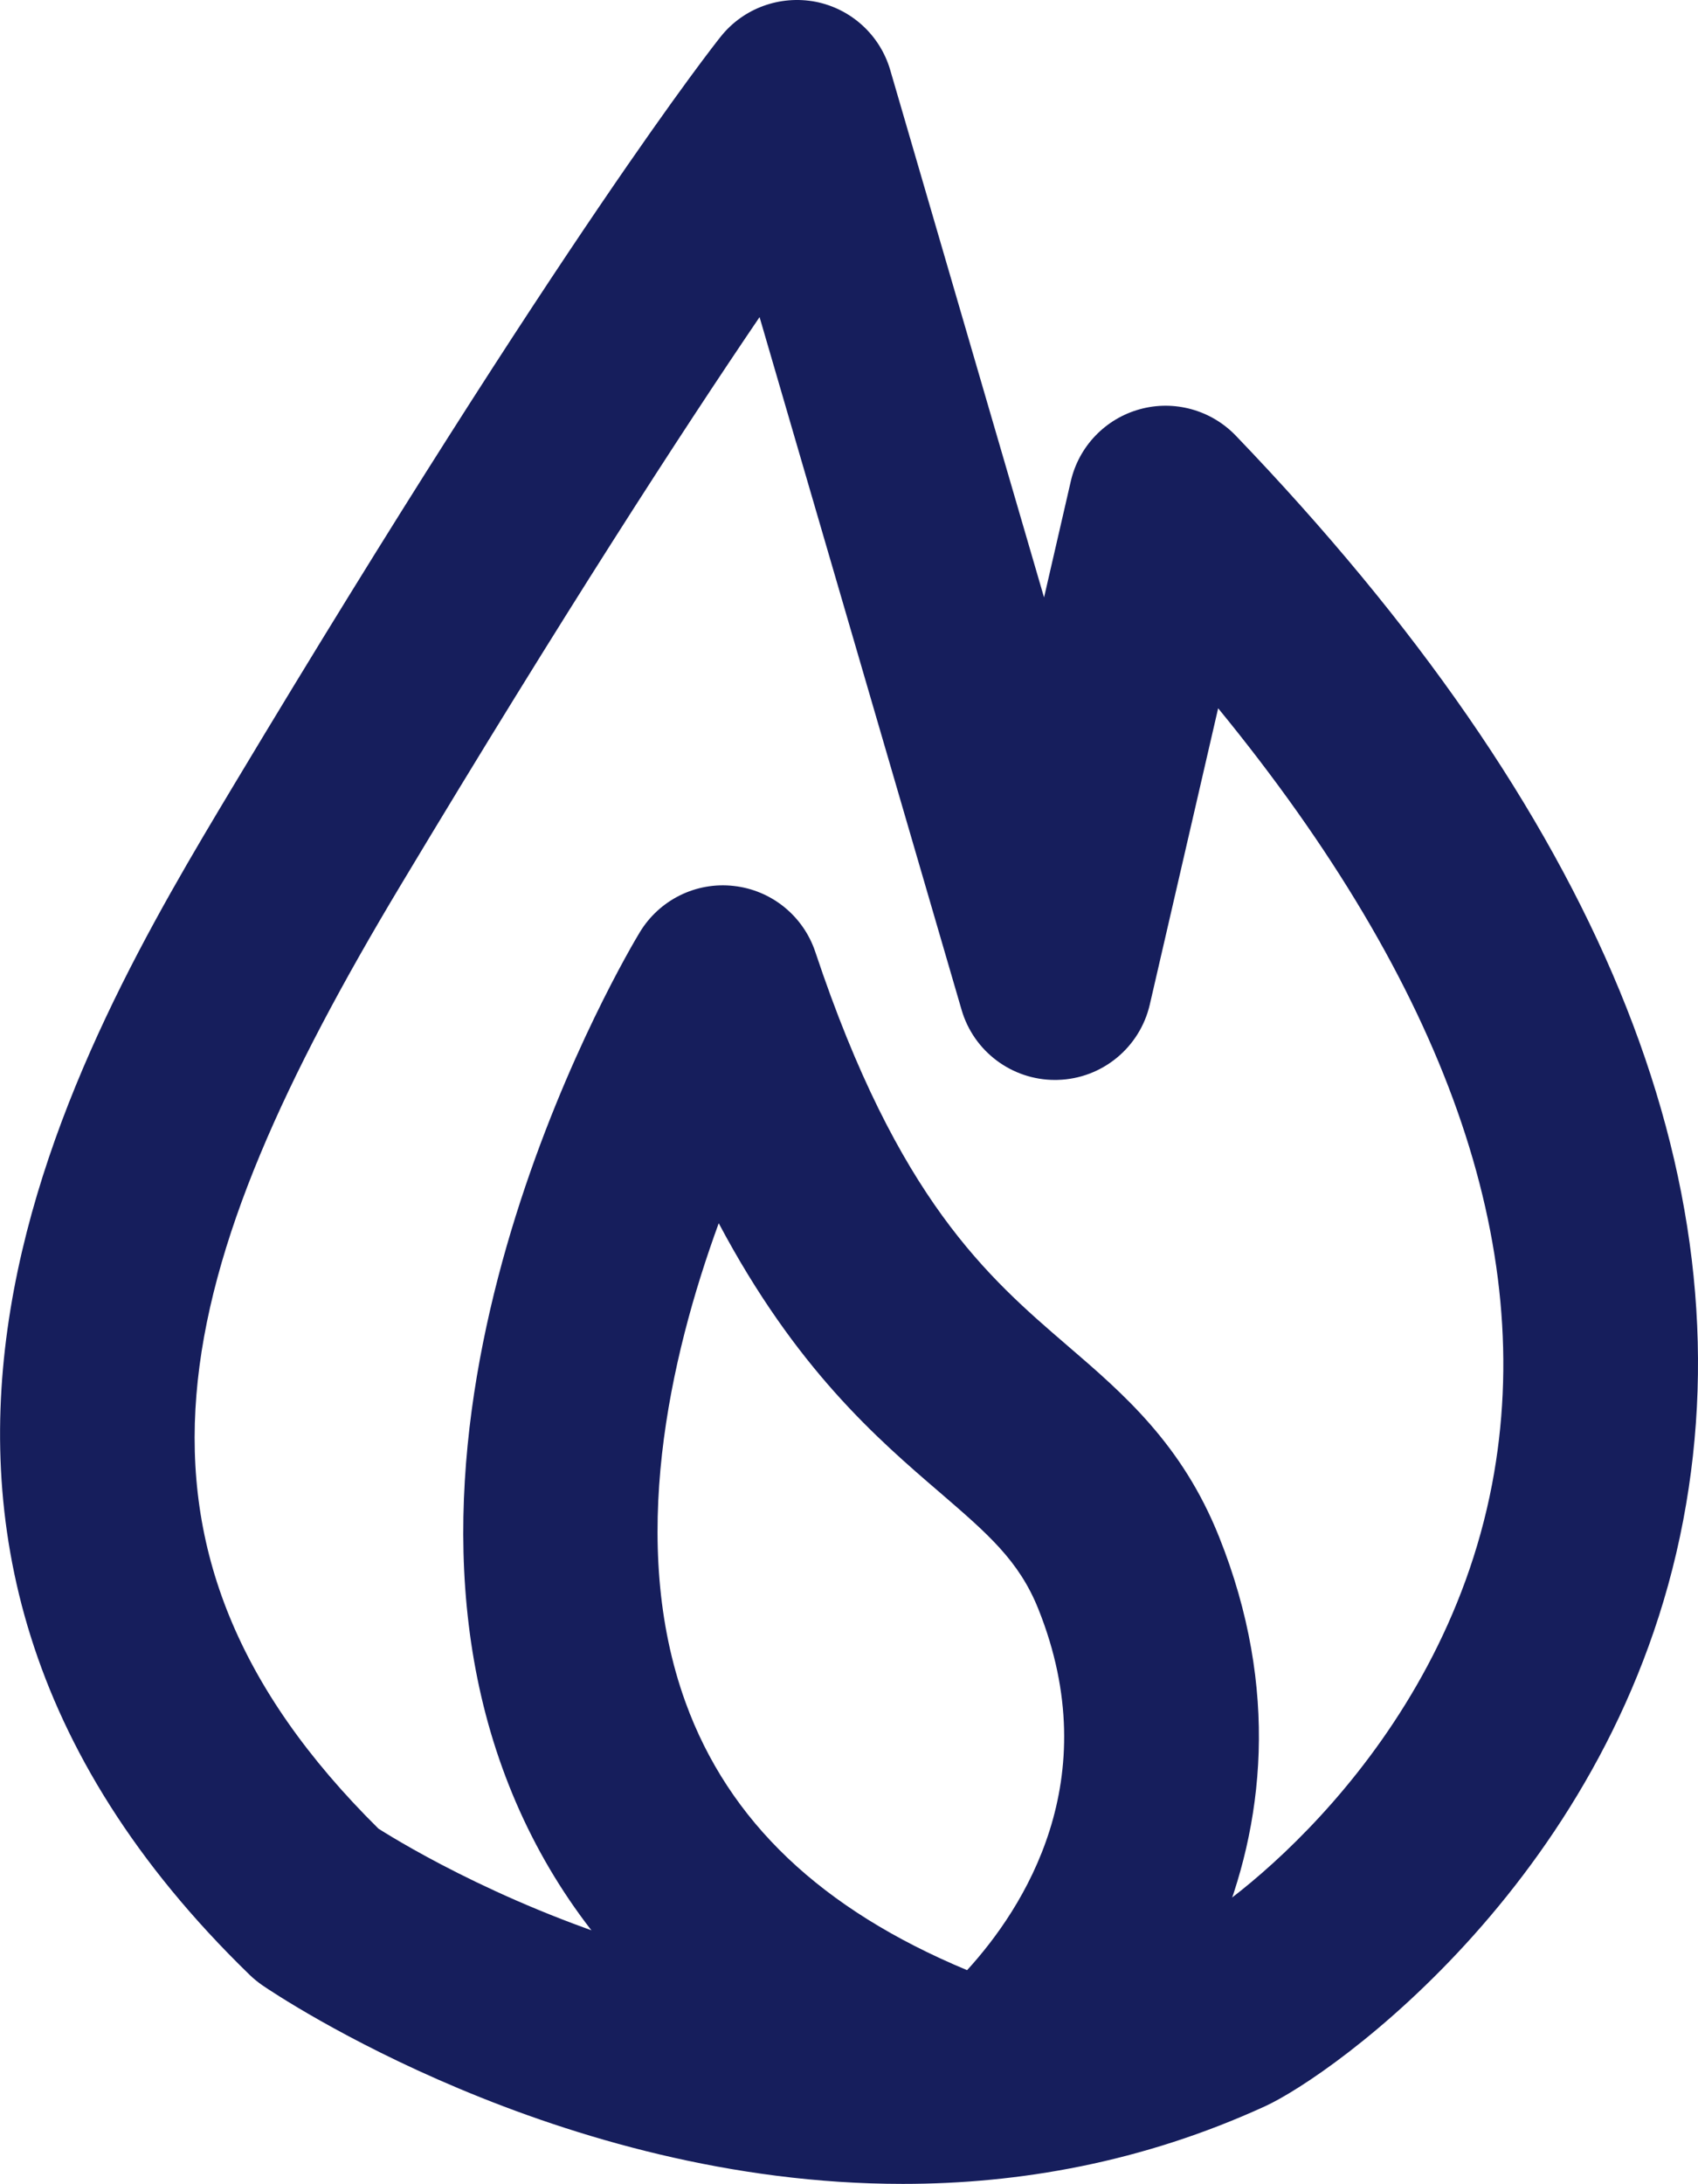<?xml version="1.0" encoding="UTF-8" standalone="no"?>
<svg
   xmlns:dc="http://purl.org/dc/elements/1.1/"
   xmlns:cc="http://creativecommons.org/ns#"
   xmlns:rdf="http://www.w3.org/1999/02/22-rdf-syntax-ns#"
   xmlns:svg="http://www.w3.org/2000/svg"
   xmlns="http://www.w3.org/2000/svg"
   version="1.1"
   id="svg5212"
   viewBox="0 0 43.631 56.108"
   height="15.835mm"
   width="12.314mm">
  <defs
     id="defs5214" />
  <g
     transform="translate(624.673,-487.165)"
     id="layer1">
    <g
       transform="matrix(1.25,0,0,-1.25,-614.948,534.147)"
       id="g212">
      <path
         id="path214"
         style="fill:#161e5c;fill-opacity:1;fill-rule:nonzero;stroke:none"
         d="m 0,0 c 1.106,-0.699 9.121,-5.476 16.56,-2.068 0.781,0.357 5.268,3.565 6.333,9.153 0.931,4.892 -0.962,10.243 -5.632,15.943 l -1.405,-6.089 c -0.205,-0.886 -0.982,-1.524 -1.892,-1.549 -0.019,-0.001 -0.038,-0.001 -0.058,-0.001 -0.885,0 -1.67,0.585 -1.919,1.44 L 7.834,31.068 C 6.242,28.724 3.809,24.979 0.457,19.393 -4.271,11.514 -5.862,5.8 0,0 m 10.778,-7.301 c -7.09,-10e-4 -12.846,3.864 -13.166,4.083 -0.093,0.065 -0.181,0.136 -0.262,0.215 -9.477,9.198 -3.522,19.122 -0.323,24.454 6.816,11.359 9.884,15.227 10.011,15.385 0.466,0.583 1.217,0.854 1.95,0.713 0.732,-0.145 1.323,-0.686 1.532,-1.403 l 3.162,-10.84 0.55,2.389 c 0.165,0.716 0.71,1.284 1.417,1.479 0.706,0.196 1.466,-0.013 1.975,-0.543 7.444,-7.753 10.538,-15.255 9.197,-22.295 -1.389,-7.3 -7.225,-11.414 -8.595,-12.041 -2.53,-1.159 -5.065,-1.596 -7.448,-1.596" />
    </g>
    <g
       transform="matrix(1.25,0,0,-1.25,-606.205,518.592)"
       id="g216">
      <path
         id="path218"
         style="fill:#161e5c;fill-opacity:1;fill-rule:nonzero;stroke:none"
         d="m 0,0 c -1.016,-2.78 -1.866,-6.586 -0.682,-9.849 0.887,-2.444 2.786,-4.252 5.788,-5.503 1.164,1.275 2.871,3.911 1.465,7.421 C 6.174,-6.936 5.53,-6.383 4.558,-5.545 3.247,-4.419 1.59,-2.993 0,0 m 4.864,-19.536 c -4.777,1.652 -7.91,4.458 -9.312,8.34 -2.799,7.748 2.594,16.795 2.825,17.176 0.404,0.667 1.156,1.041 1.934,0.952 0.774,-0.086 1.427,-0.616 1.674,-1.355 1.7,-5.097 3.548,-6.686 5.18,-8.09 1.16,-0.997 2.359,-2.028 3.12,-3.931 2.51,-6.274 -1.328,-11.229 -3.708,-12.973 l -1.136,1.551 -0.577,-1.67 z" />
    </g>
  </g>
</svg>
